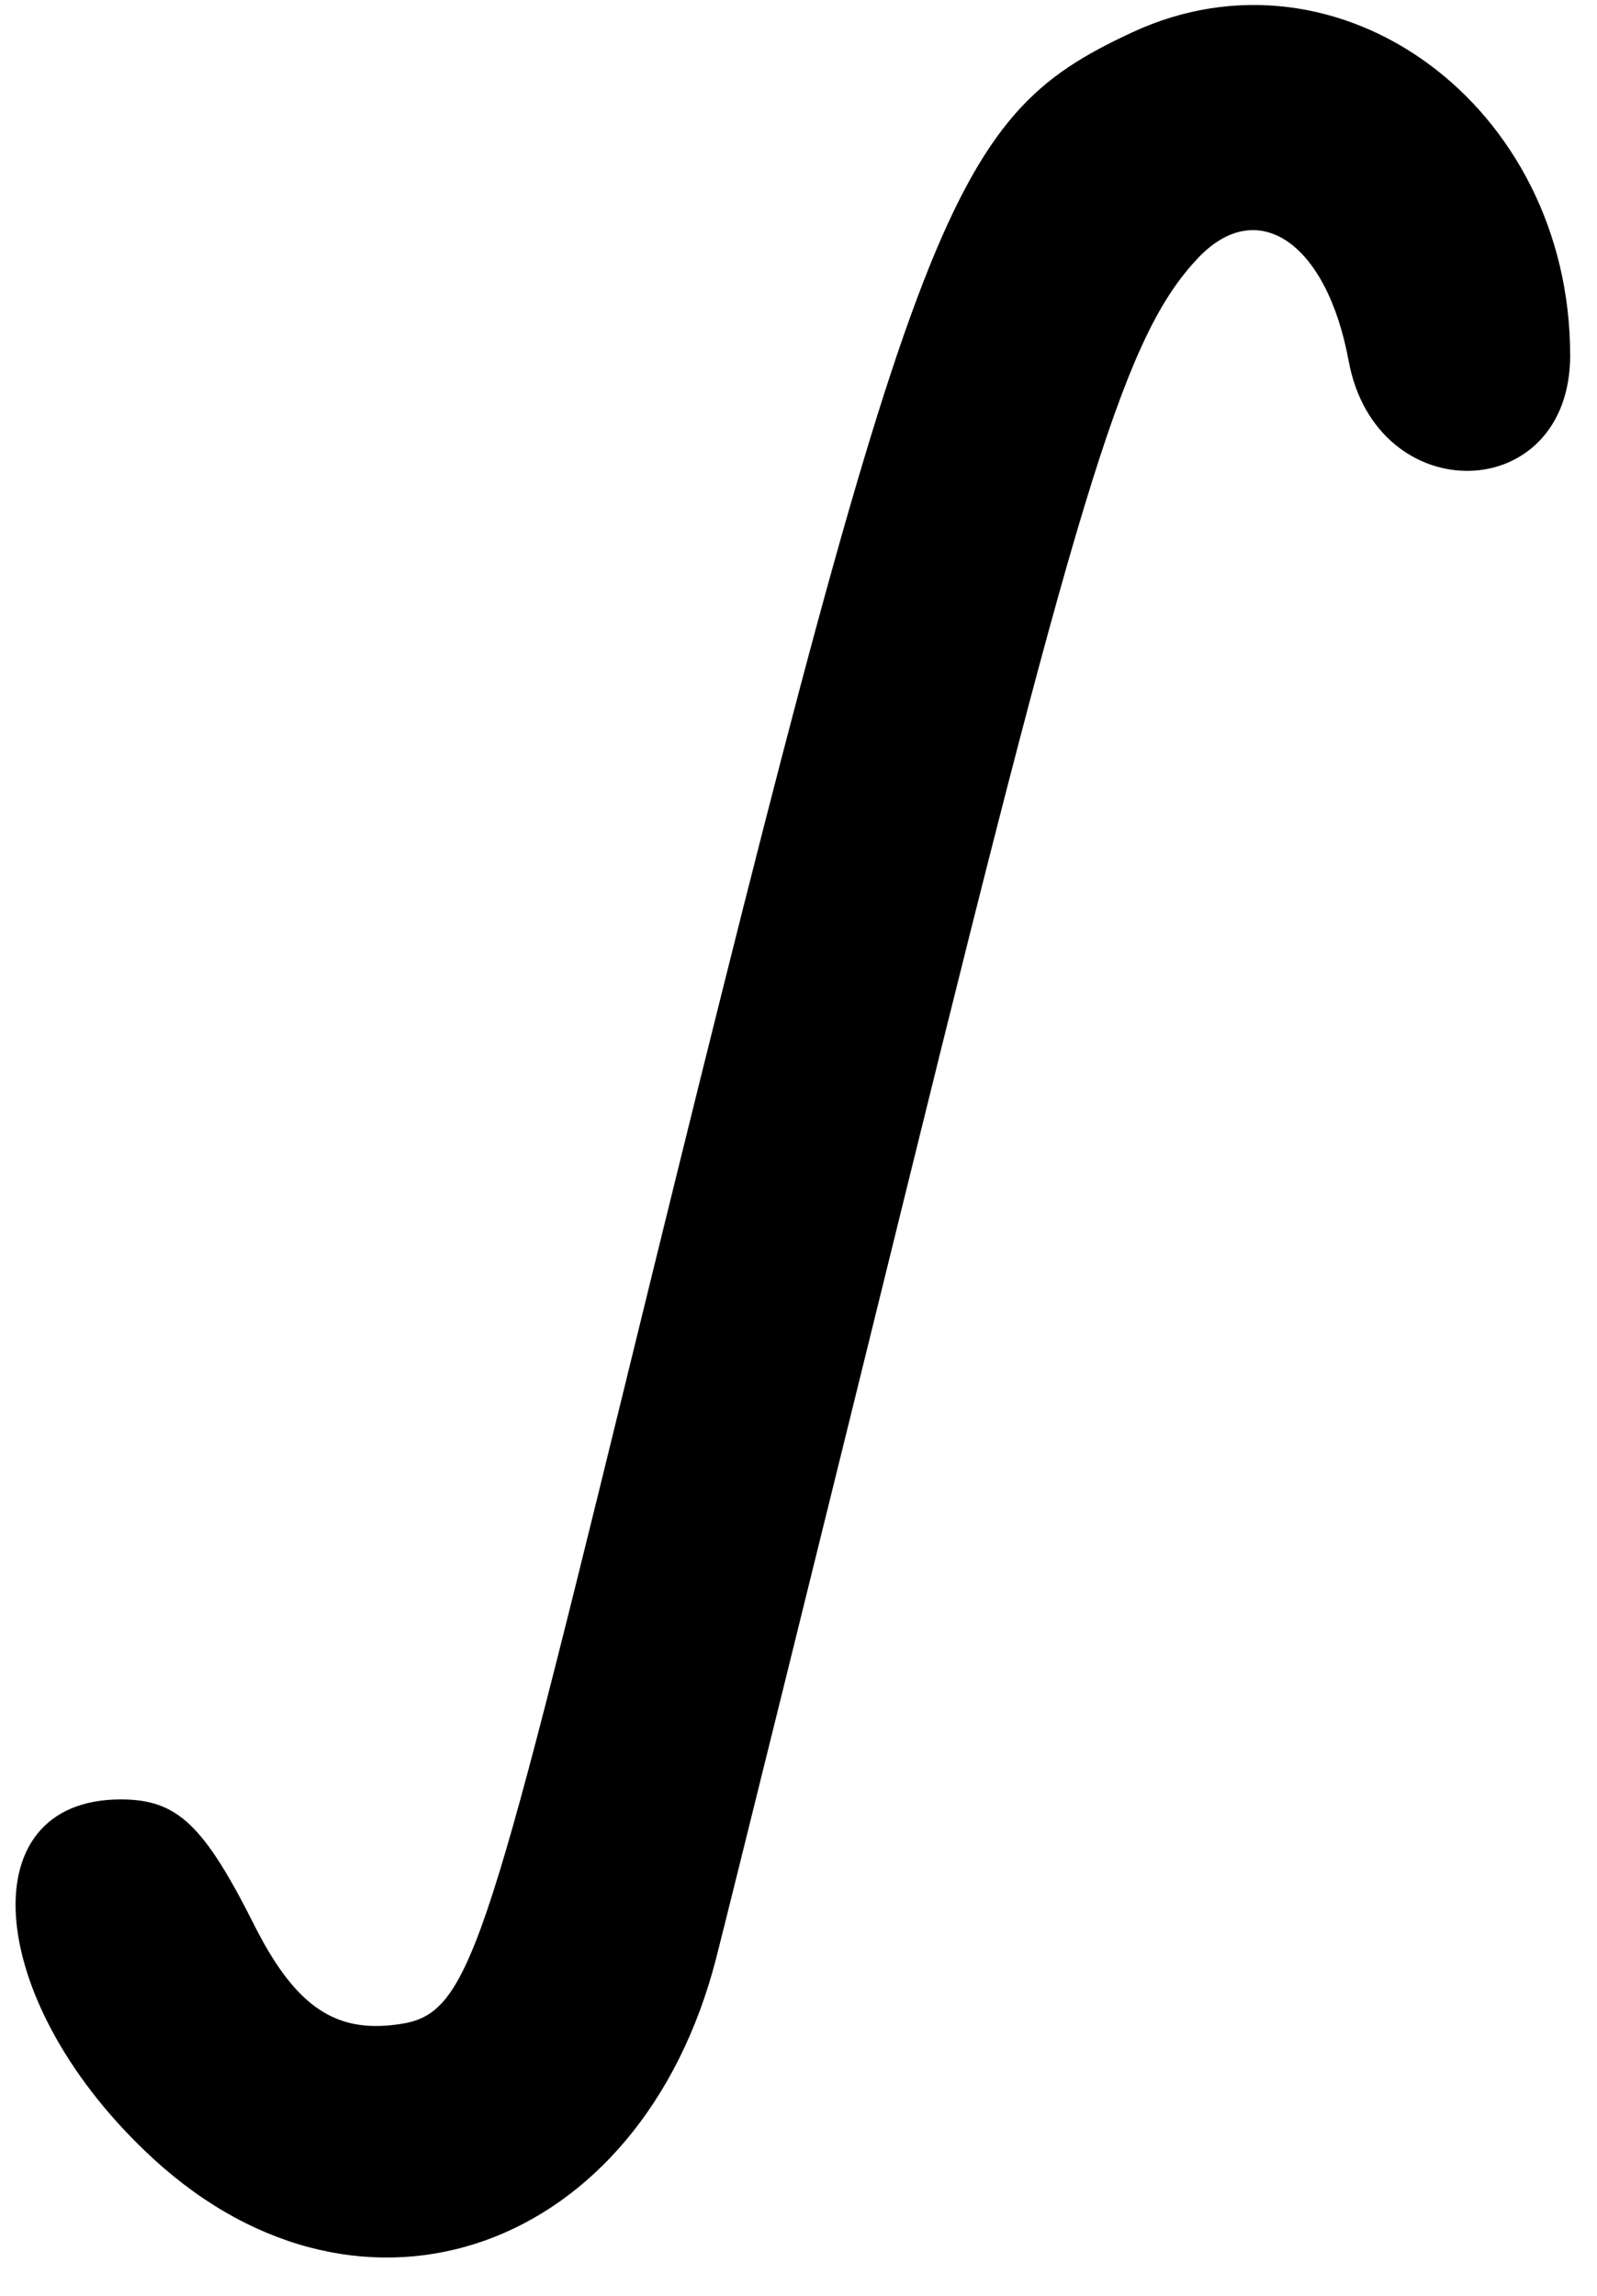 <svg id="svg" xmlns="http://www.w3.org/2000/svg" xmlns:xlink="http://www.w3.org/1999/xlink" width="400" height="574.79" viewBox="0, 0, 400,574.79"><g id="svgg"><path id="path0" d="M283.509 8.135 C 236.887 29.843,229.066 50.703,156.485 346.922 C 119.642 497.289,116.786 505.071,97.749 506.953 C 83.095 508.403,73.474 501.318,63.678 481.863 C 50.990 456.665,44.351 450.420,30.252 450.420 C -8.398 450.420,-3.625 501.950,38.600 540.541 C 90.947 588.383,160.503 563.515,179.363 490.217 C 182.379 478.497,204.270 390.096,228.010 293.770 C 271.256 118.299,282.119 83.715,299.957 64.706 C 314.881 48.803,332.305 60.596,337.788 90.312 C 344.715 127.857,393.277 126.672,393.277 88.958 C 393.277 26.505,335.471 -16.059,283.509 8.135 " stroke="none" fill="#000000" fill-rule="evenodd"></path></g></svg>
